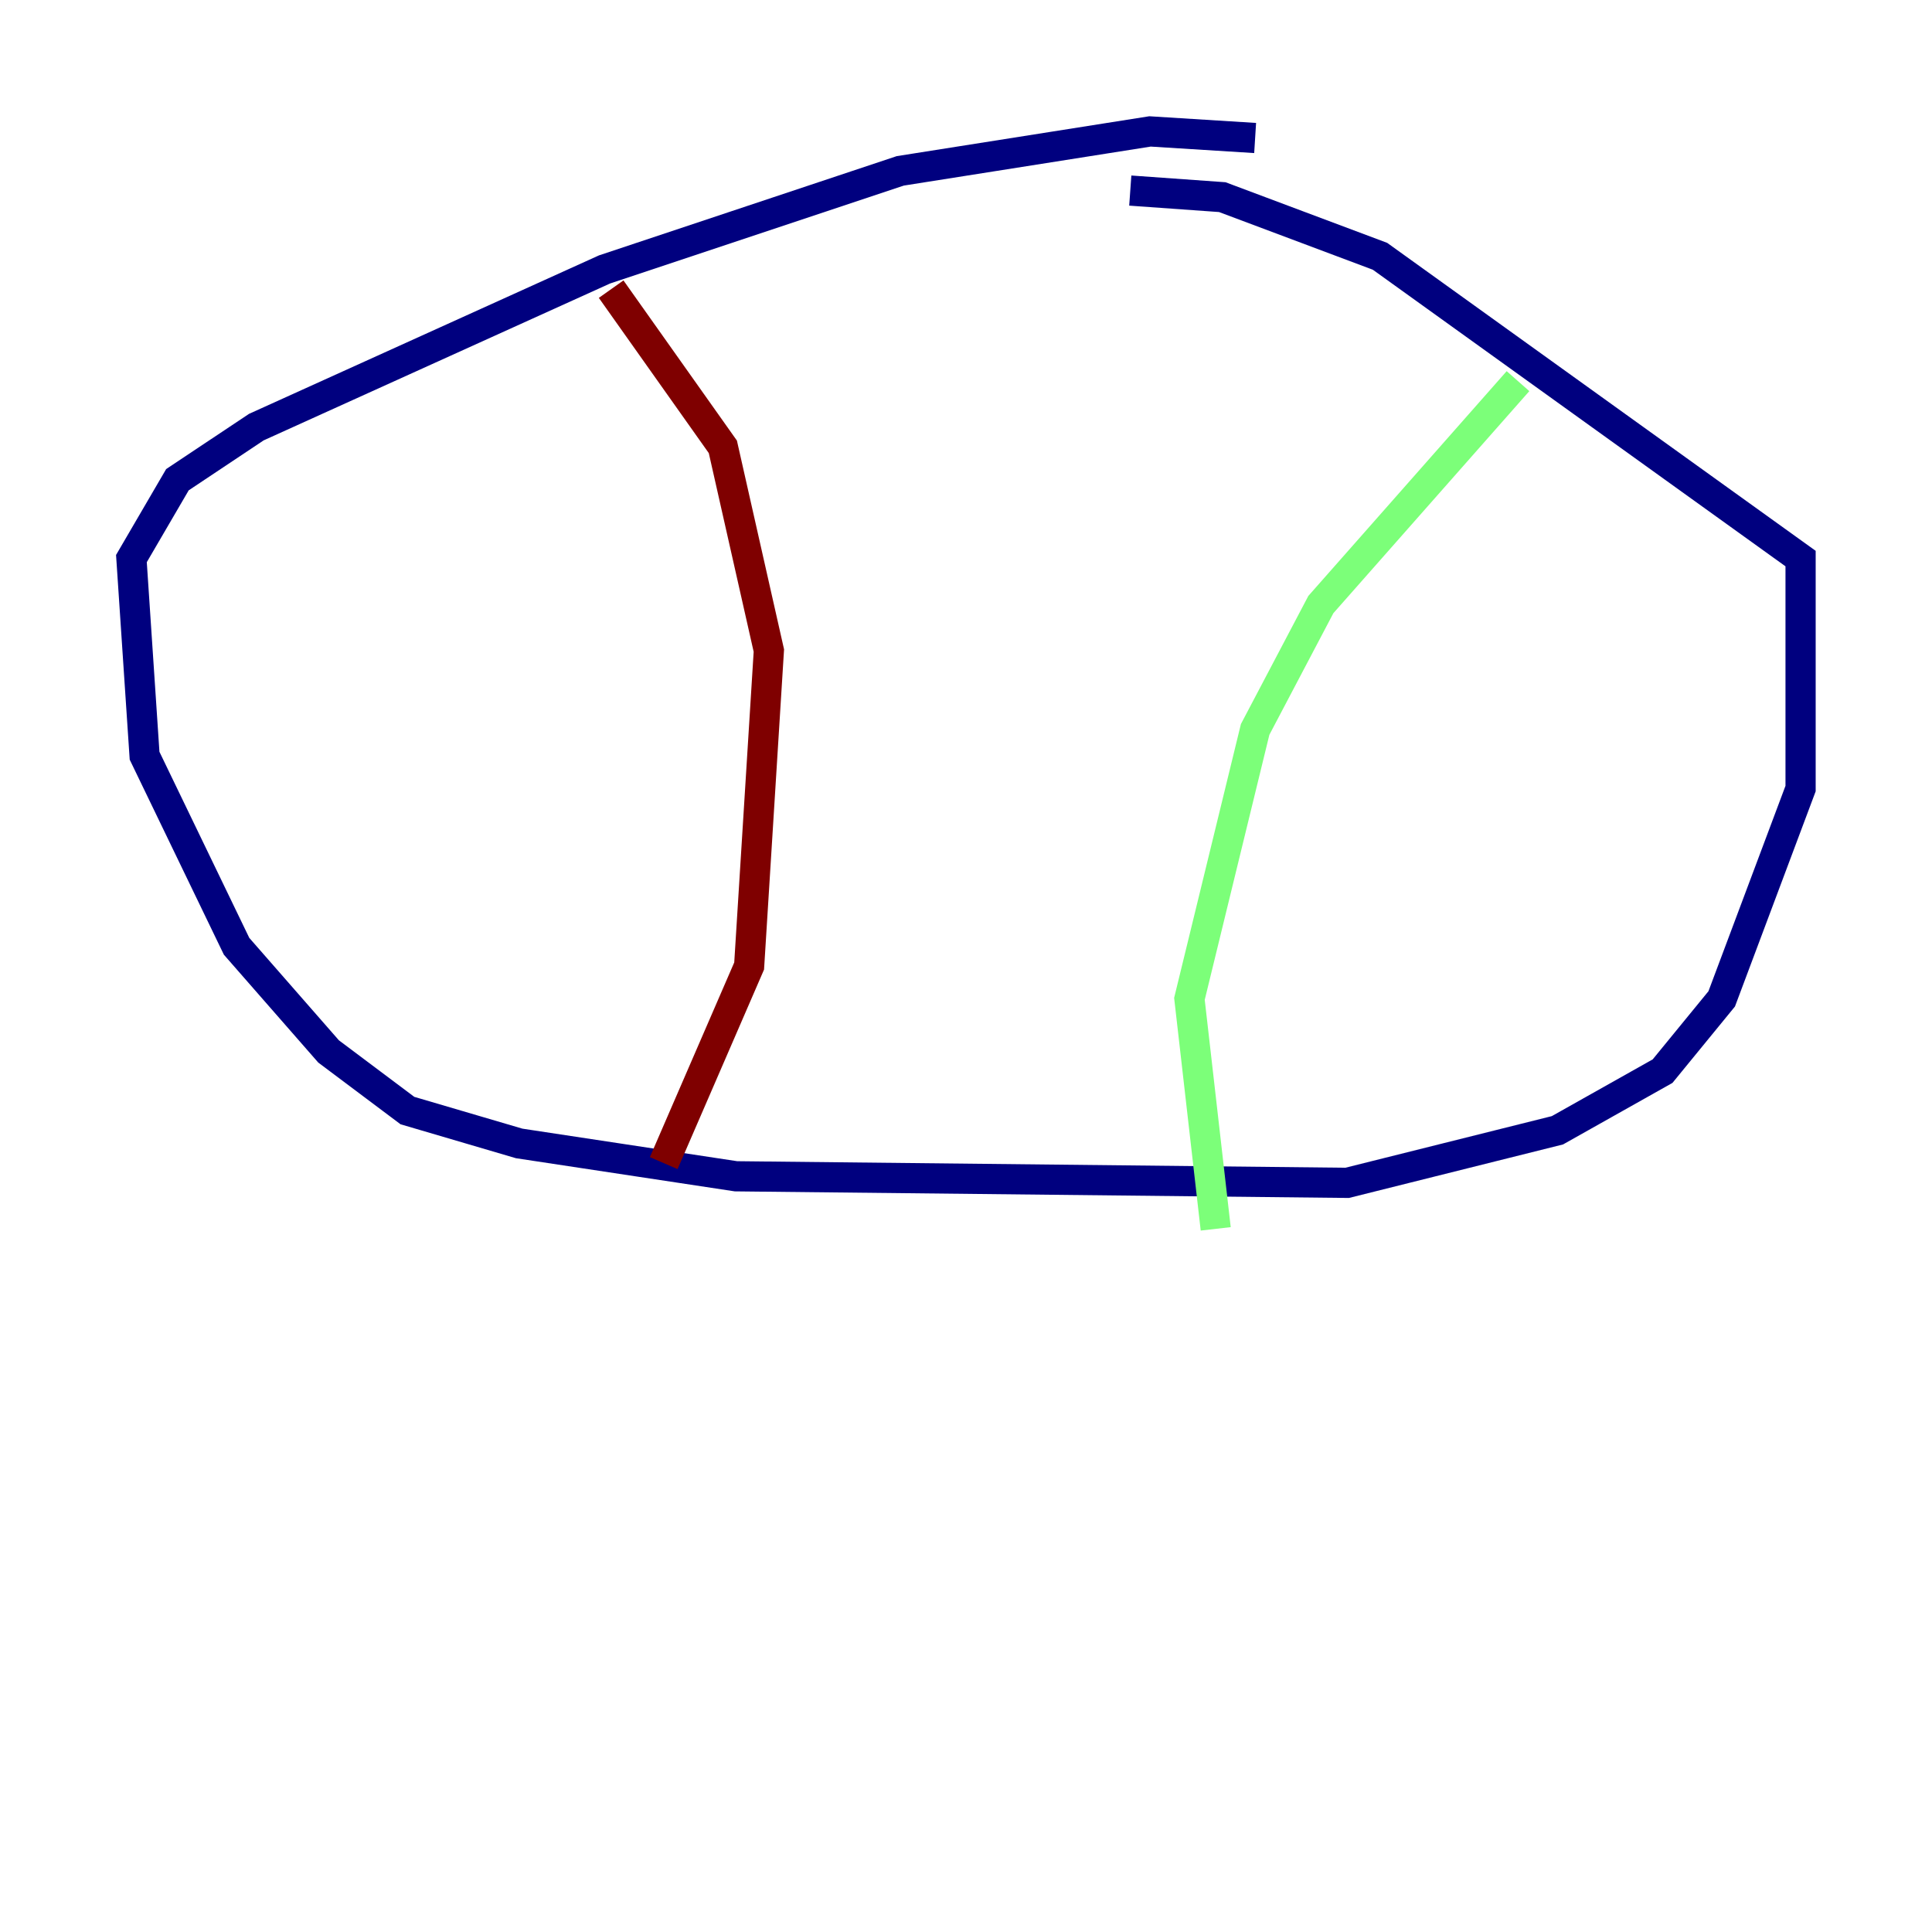 <?xml version="1.0" encoding="utf-8" ?>
<svg baseProfile="tiny" height="128" version="1.2" viewBox="0,0,128,128" width="128" xmlns="http://www.w3.org/2000/svg" xmlns:ev="http://www.w3.org/2001/xml-events" xmlns:xlink="http://www.w3.org/1999/xlink"><defs /><polyline fill="none" points="83.156,9.143 76.191,8.707 59.646,11.32 40.054,17.85 16.98,28.299 11.755,31.782 8.707,37.007 9.578,50.068 15.674,62.694 21.769,69.66 26.993,73.578 34.395,75.755 48.762,77.932 89.252,78.367 103.184,74.884 110.15,70.966 114.068,66.177 119.293,52.245 119.293,37.007 91.429,16.98 80.98,13.061 74.884,12.626" stroke="#00007f" stroke-width="2" /><polyline fill="none" points="100.571,25.252 87.51,40.054 83.156,48.327 78.803,66.177 80.544,81.415" stroke="#7cff79" stroke-width="2" /><polyline fill="none" points="40.49,19.157 47.891,29.605 50.939,43.102 49.633,64.0 43.973,77.061" stroke="#7f0000" stroke-width="2" /></svg>